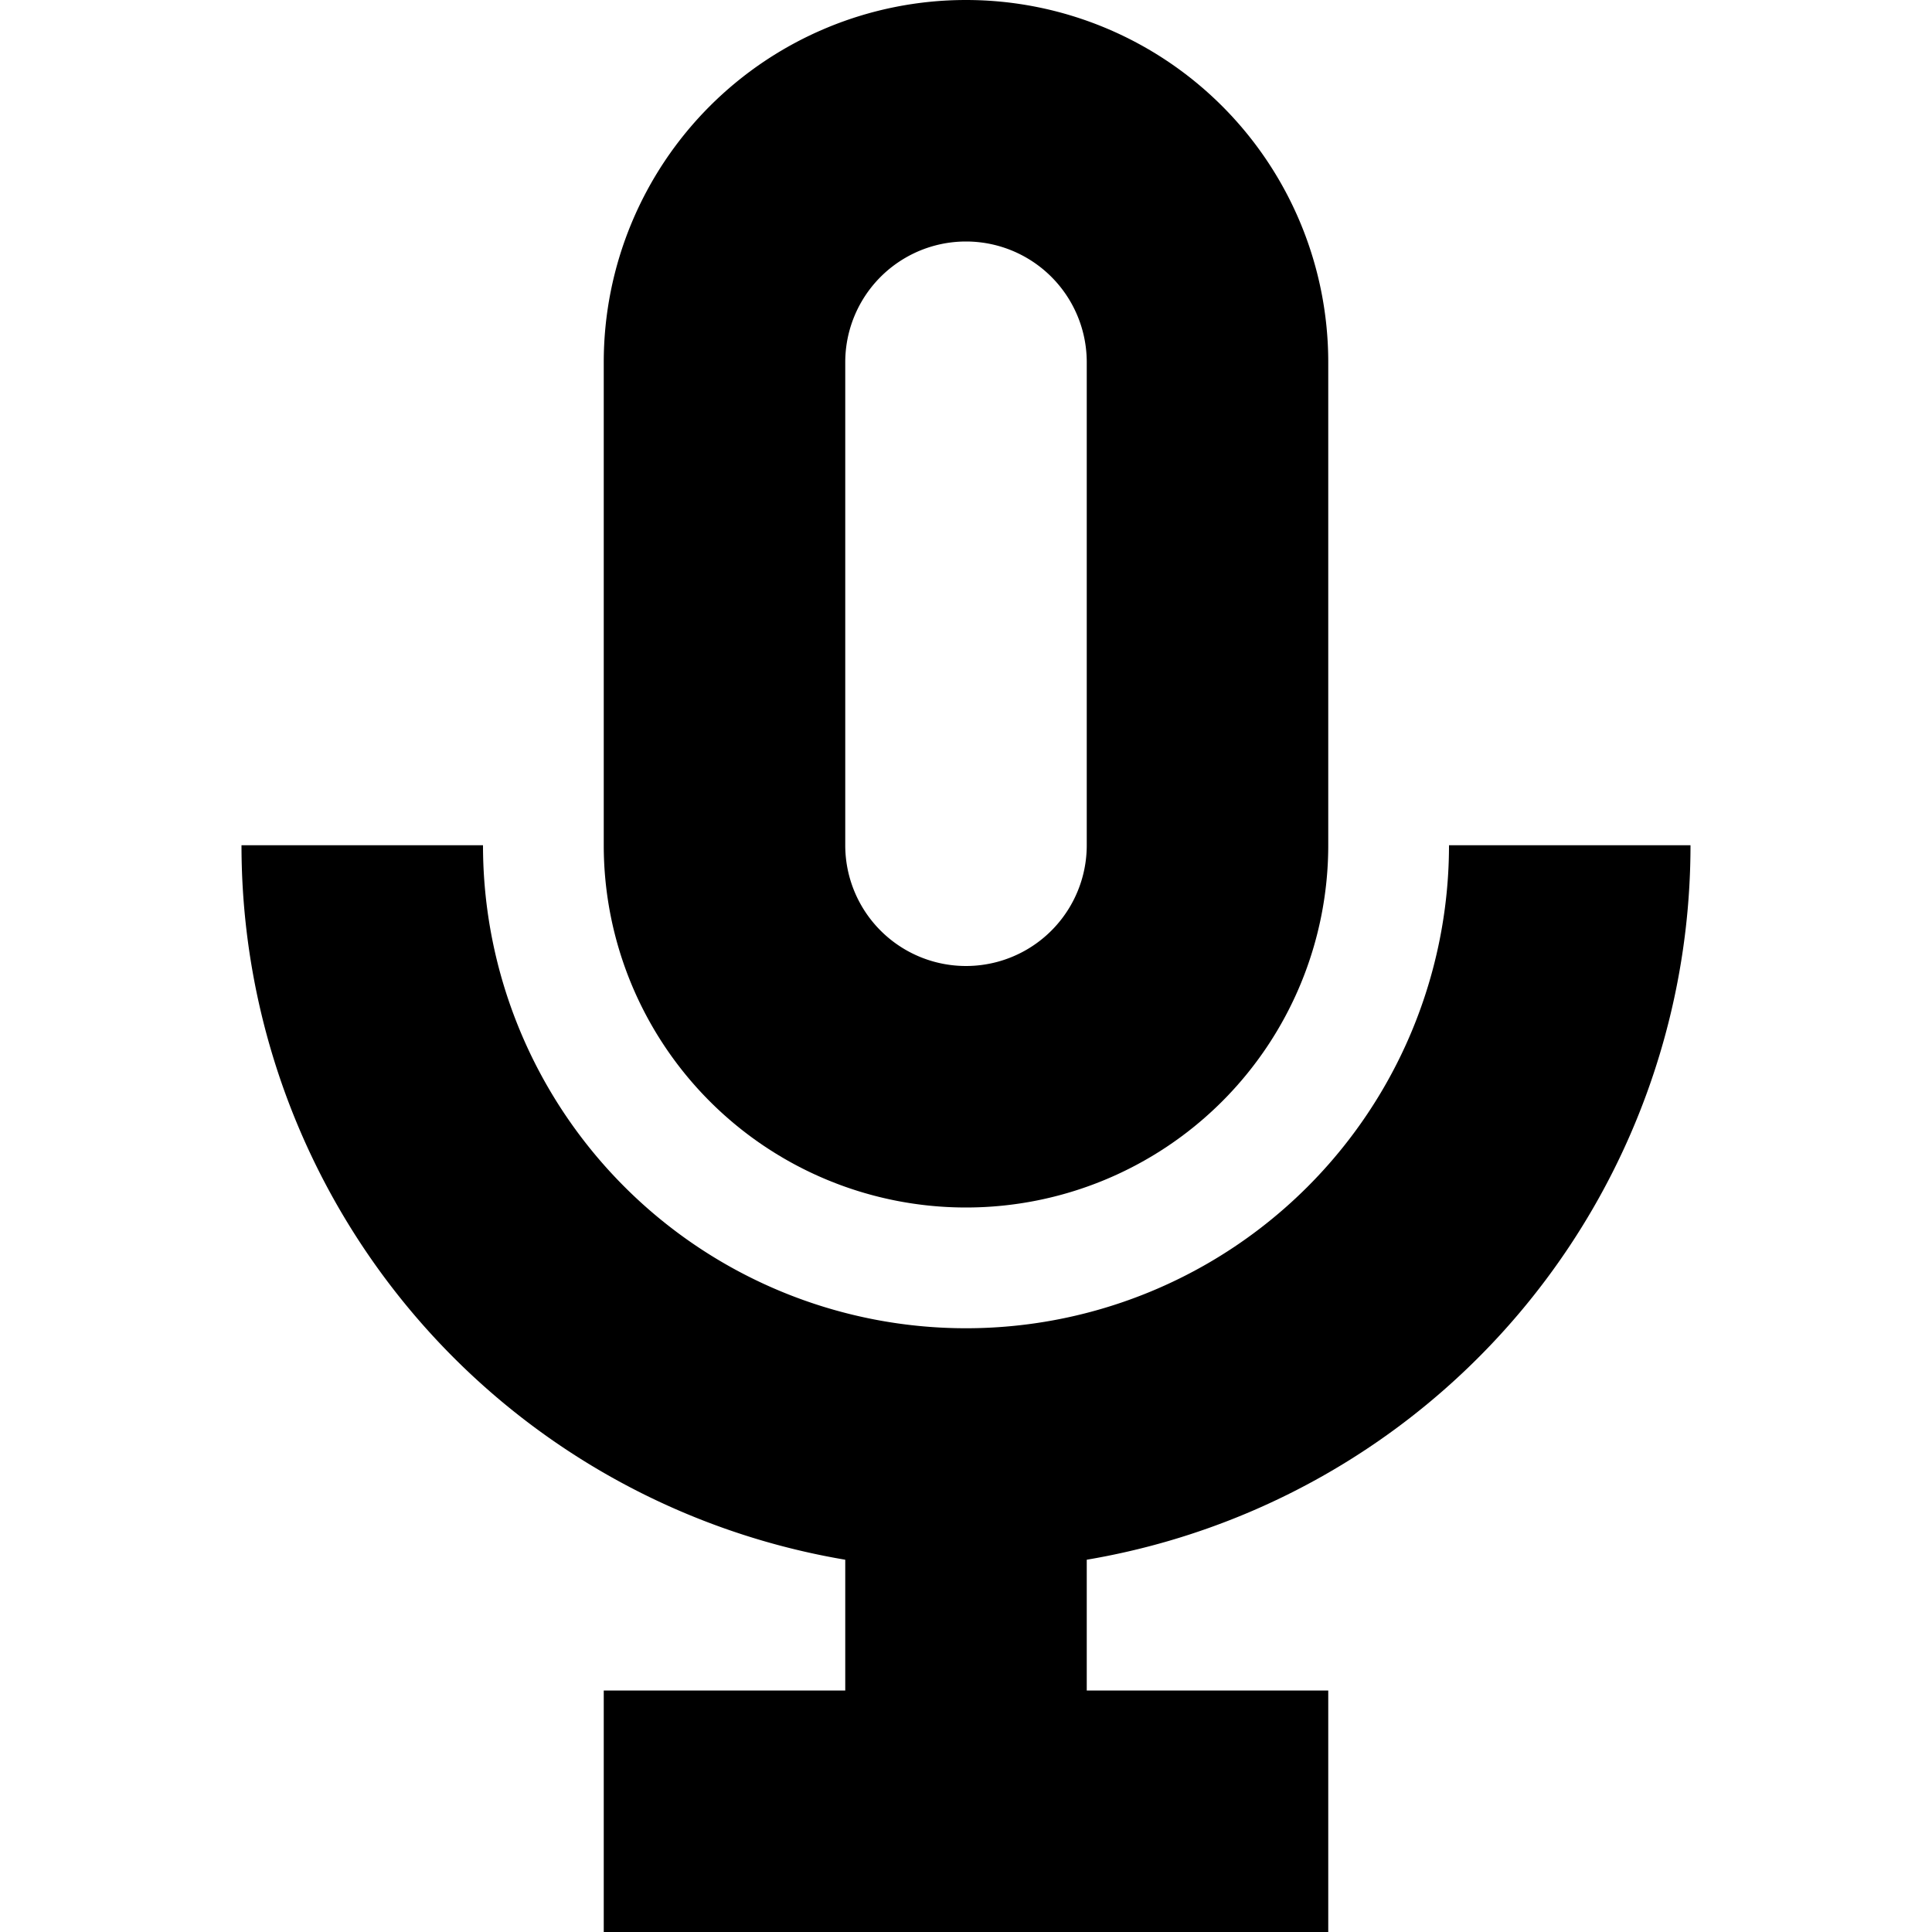 <svg xmlns="http://www.w3.org/2000/svg" width="3em" height="3em" viewBox="0 0 16 16"><g fill="currentColor"><path d="M8 0a3 3 0 0 0-3 3v4a3 3 0 0 0 6 0V3a3 3 0 0 0-3-3M7 3a1 1 0 0 1 2 0v4a1 1 0 0 1-2 0z"/><path d="M8 11a4 4 0 0 1-4-4H2a6 6 0 0 0 5 5.917V14H5v2h6v-2H9v-1.083A6 6 0 0 0 14 7h-2a4 4 0 0 1-4 4"/></g></svg>
